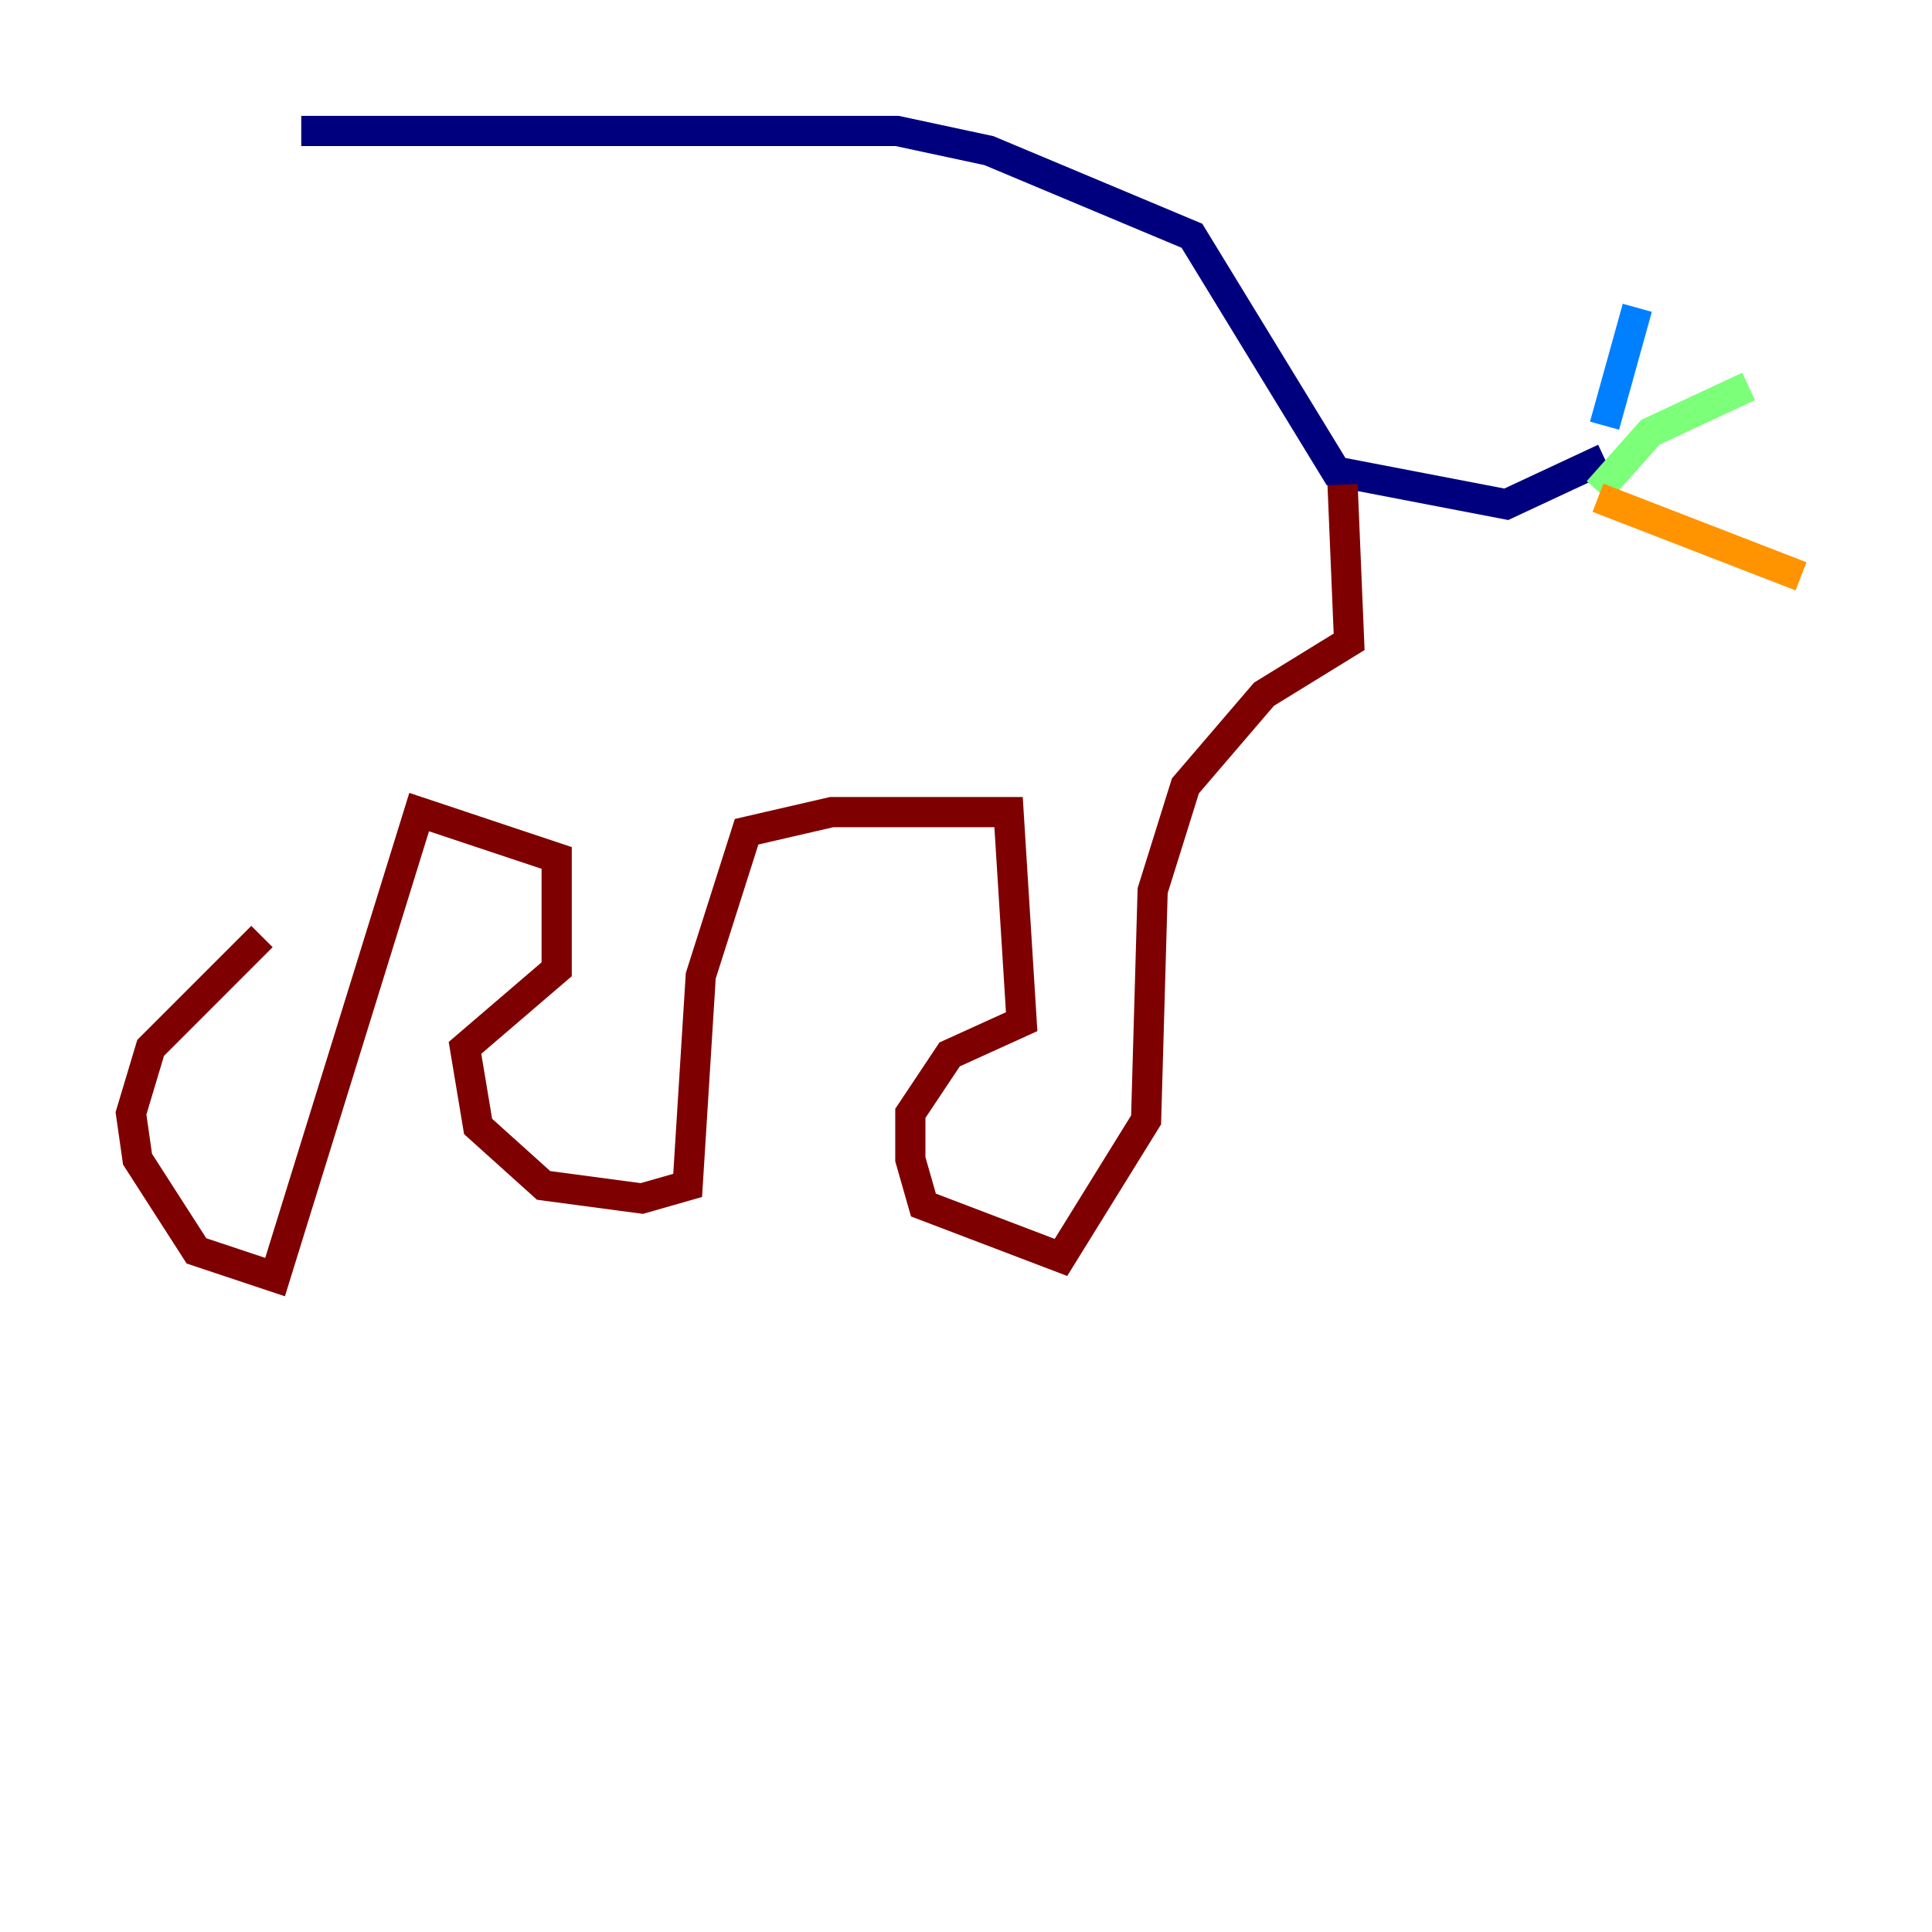 <?xml version="1.0" encoding="utf-8" ?>
<svg baseProfile="tiny" height="128" version="1.2" viewBox="0,0,128,128" width="128" xmlns="http://www.w3.org/2000/svg" xmlns:ev="http://www.w3.org/2001/xml-events" xmlns:xlink="http://www.w3.org/1999/xlink"><defs /><polyline fill="none" points="19.959,8.678 59.444,8.678 65.519,9.98 78.969,15.62 88.515,31.241 99.797,33.41 106.305,30.373" stroke="#00007f" stroke-width="2" /><polyline fill="none" points="106.305,28.203 108.475,20.393" stroke="#0080ff" stroke-width="2" /><polyline fill="none" points="105.871,32.542 109.342,28.637 115.851,25.6" stroke="#7cff79" stroke-width="2" /><polyline fill="none" points="105.871,32.976 119.322,38.183" stroke="#ff9400" stroke-width="2" /><polyline fill="none" points="88.949,32.108 89.383,42.522 83.742,45.993 78.536,52.068 76.366,59.01 75.932,74.197 70.291,83.308 61.18,79.837 60.312,76.8 60.312,73.763 62.915,69.858 67.688,67.688 66.82,53.803 55.105,53.803 49.464,55.105 46.427,64.651 45.559,78.536 42.522,79.403 36.014,78.536 31.675,74.63 30.807,69.424 36.881,64.217 36.881,56.841 27.77,53.803 18.224,84.61 13.017,82.875 9.112,76.8 8.678,73.763 9.98,69.424 17.356,62.047" stroke="#7f0000" stroke-width="2" /></svg>